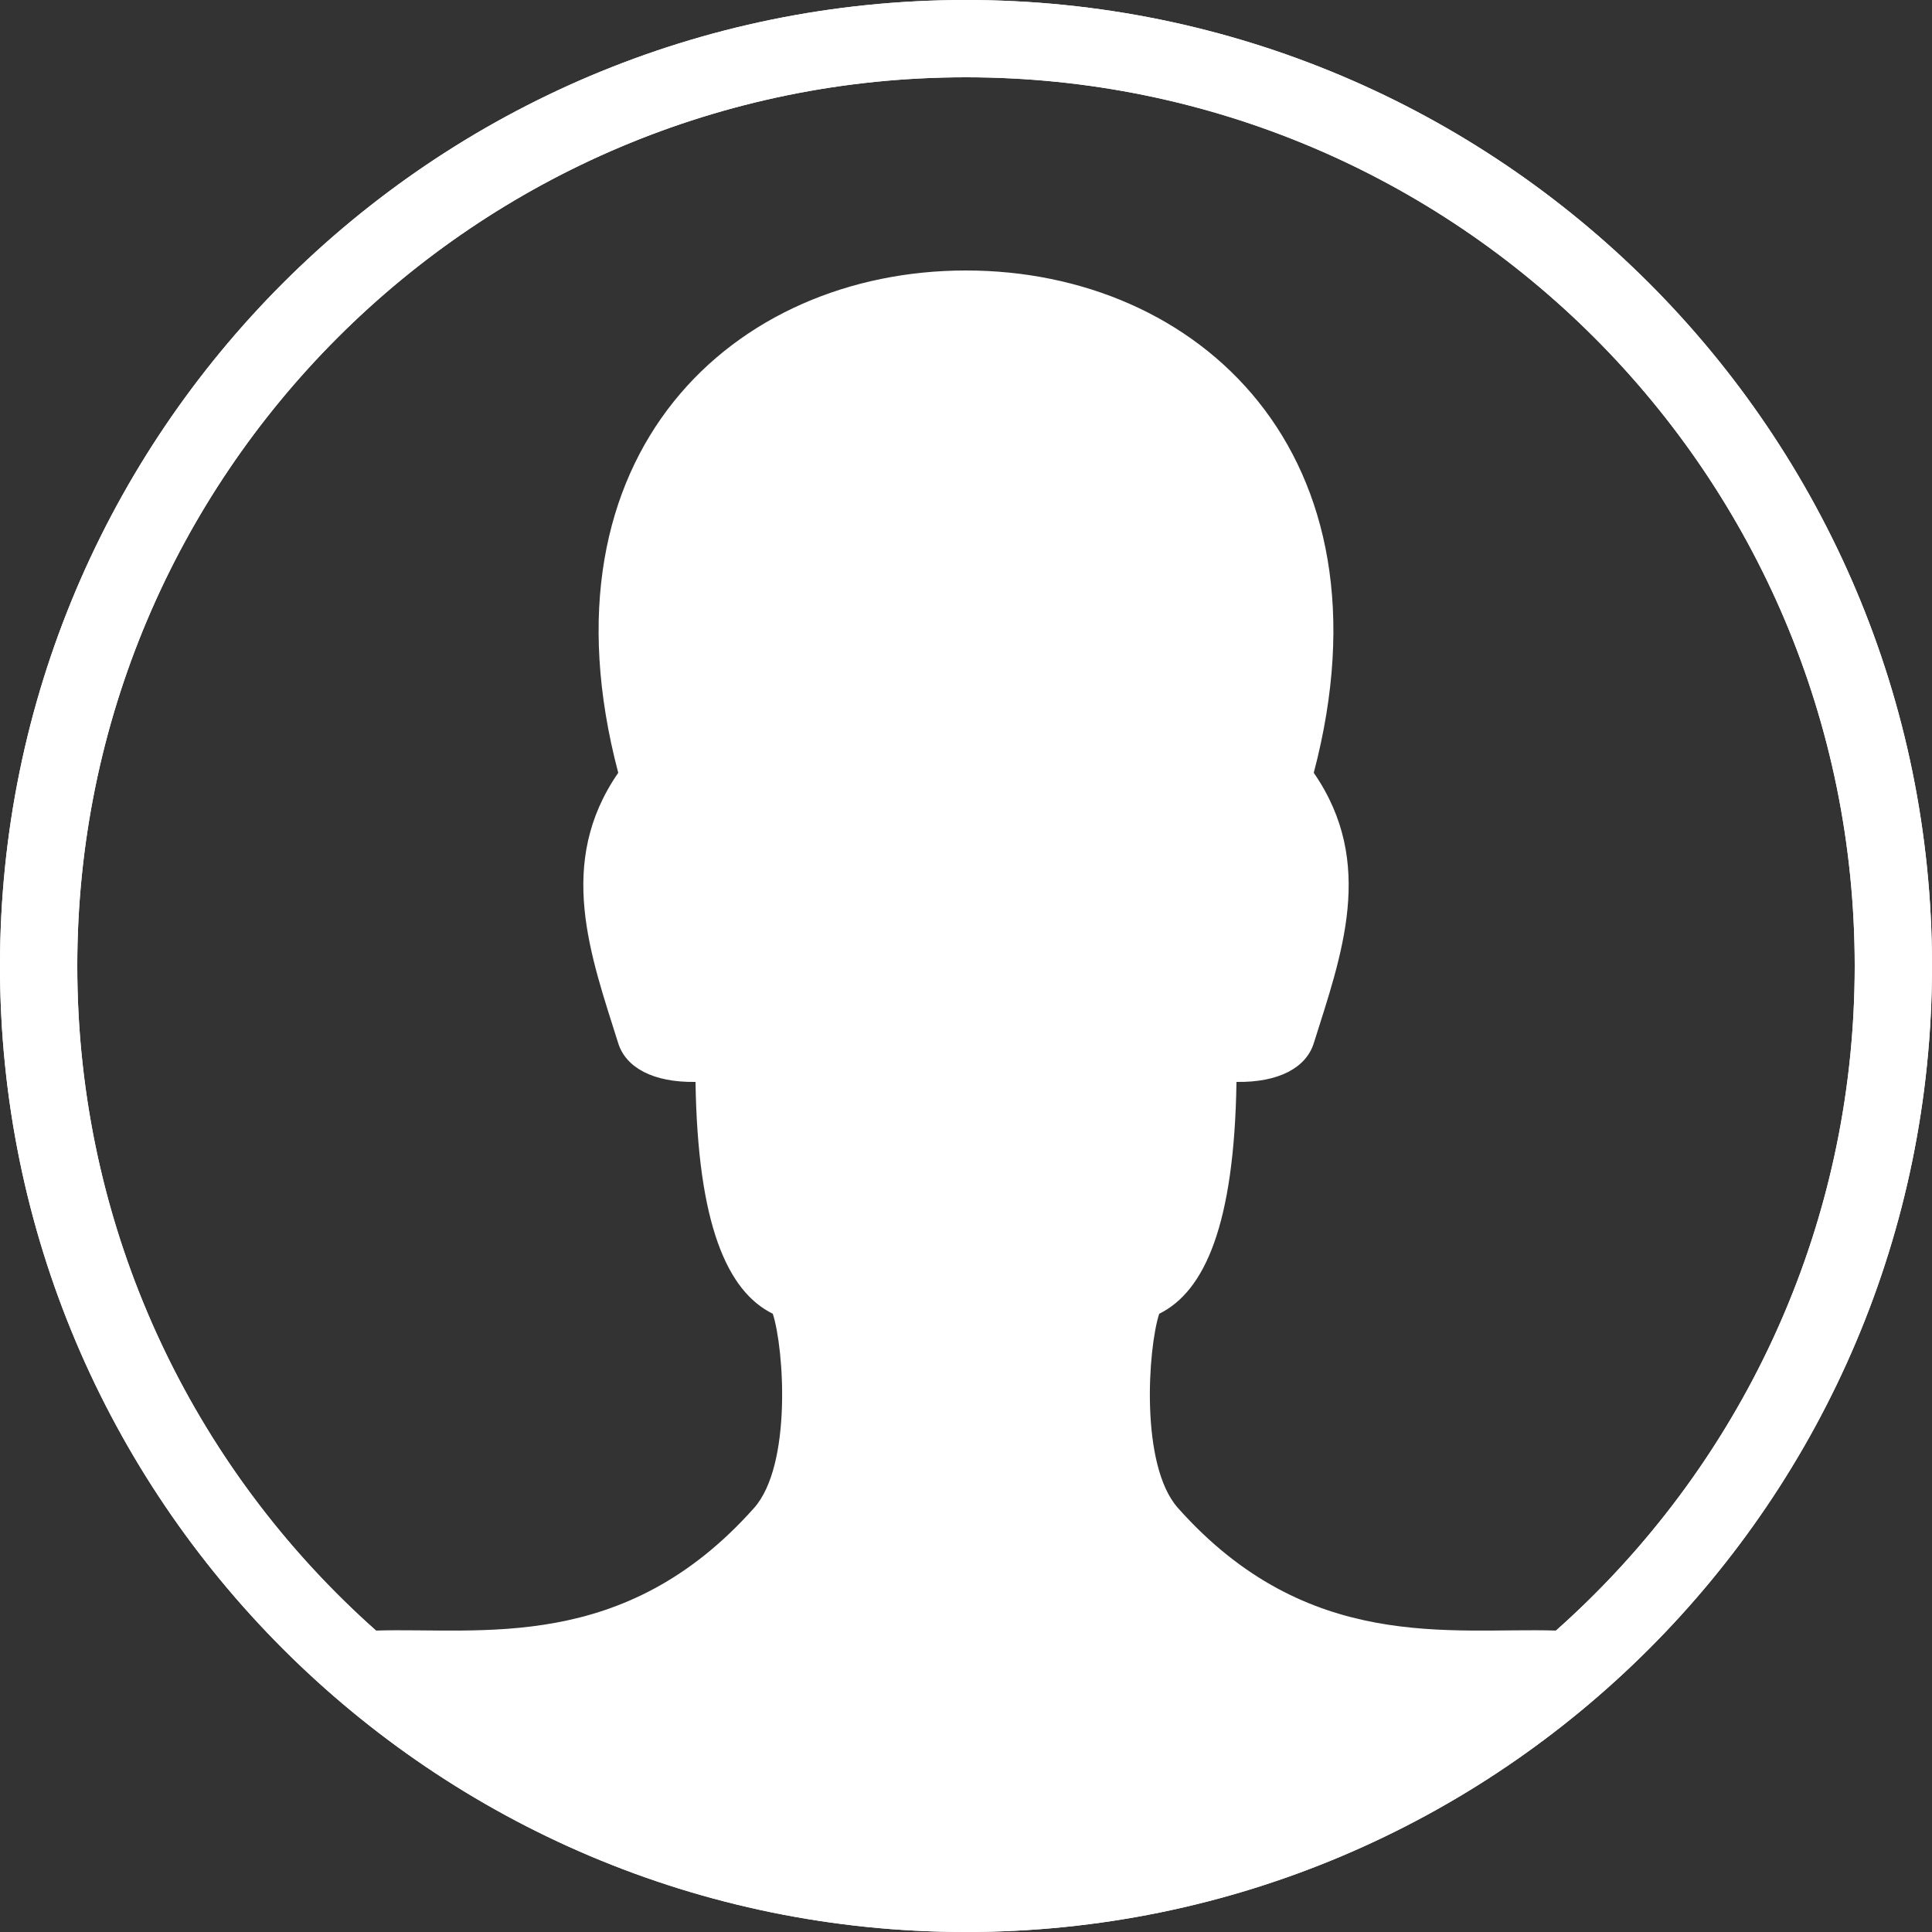 <?xml version="1.0" encoding="UTF-8" standalone="no"?>
<!DOCTYPE svg PUBLIC "-//W3C//DTD SVG 1.1//EN" "http://www.w3.org/Graphics/SVG/1.1/DTD/svg11.dtd">
<svg width="100%" height="100%" viewBox="0 0 35 35" version="1.1" xmlns="http://www.w3.org/2000/svg" xmlns:xlink="http://www.w3.org/1999/xlink" xml:space="preserve" xmlns:serif="http://www.serif.com/" style="fill-rule:evenodd;clip-rule:evenodd;stroke-linejoin:round;stroke-miterlimit:2;">
    <rect x="0" y="0" width="35" height="35" fill="#333333" stroke="none"/>
    <g id="Info" transform="matrix(0.7,8.62817e-33,8.62817e-33,0.7,-902.51,-855.89)">
        <path d="M1314.3,1222.7C1300.5,1222.7 1289.3,1233.9 1289.3,1247.7C1289.3,1261.5 1300.5,1272.7 1314.3,1272.7C1328.1,1272.7 1339.3,1261.5 1339.3,1247.7C1339.3,1233.9 1328.1,1222.7 1314.3,1222.7ZM1314.3,1224.7C1327,1224.7 1337.3,1235 1337.3,1247.7C1337.3,1260.4 1327,1270.7 1314.3,1270.7C1301.6,1270.7 1291.3,1260.4 1291.3,1247.7C1291.3,1235 1301.6,1224.7 1314.3,1224.7ZM1316.3,1241.7L1316.3,1257.7L1318.3,1257.7L1318.3,1259.7L1310.3,1259.7L1310.3,1257.7L1312.3,1257.7L1312.3,1243.7L1310.3,1243.7L1310.3,1241.7L1316.3,1241.7ZM1314.3,1235.3C1315.51,1235.3 1316.5,1236.29 1316.5,1237.5C1316.5,1238.71 1315.51,1239.7 1314.3,1239.7C1313.09,1239.7 1312.1,1238.71 1312.1,1237.5C1312.1,1236.29 1313.09,1235.3 1314.3,1235.3Z" style="fill:white;"/>
    </g>
    <g id="Person" transform="matrix(0.7,0,0,0.7,-343,-126)">
        <path d="M515,180C501.2,180 490,191.2 490,205C490,218.8 501.2,230 515,230C528.8,230 540,218.8 540,205C540,191.2 528.8,180 515,180ZM530.269,222.199C535.012,217.985 538,211.841 538,205C538,192.3 527.7,182 515,182C502.3,182 492,192.3 492,205C492,211.841 494.988,217.985 499.731,222.199C502.446,222.115 506.159,222.8 509.516,219.025C510.498,217.921 510.292,214.903 510,214C508.819,213.419 508.056,211.685 508,208C506.902,208.017 506.198,207.629 506,207C505.29,204.738 504.383,202.338 506,200C503.819,191.728 509,187 515,187C521,187 526.181,191.728 524,200C525.617,202.338 524.71,204.738 524,207C523.802,207.629 523.098,208.017 522,208C521.944,211.685 521.181,213.419 520,214C519.708,214.903 519.502,217.921 520.484,219.025C523.841,222.8 527.554,222.115 530.269,222.199Z" style="fill:white;"/>
    </g>
</svg>
